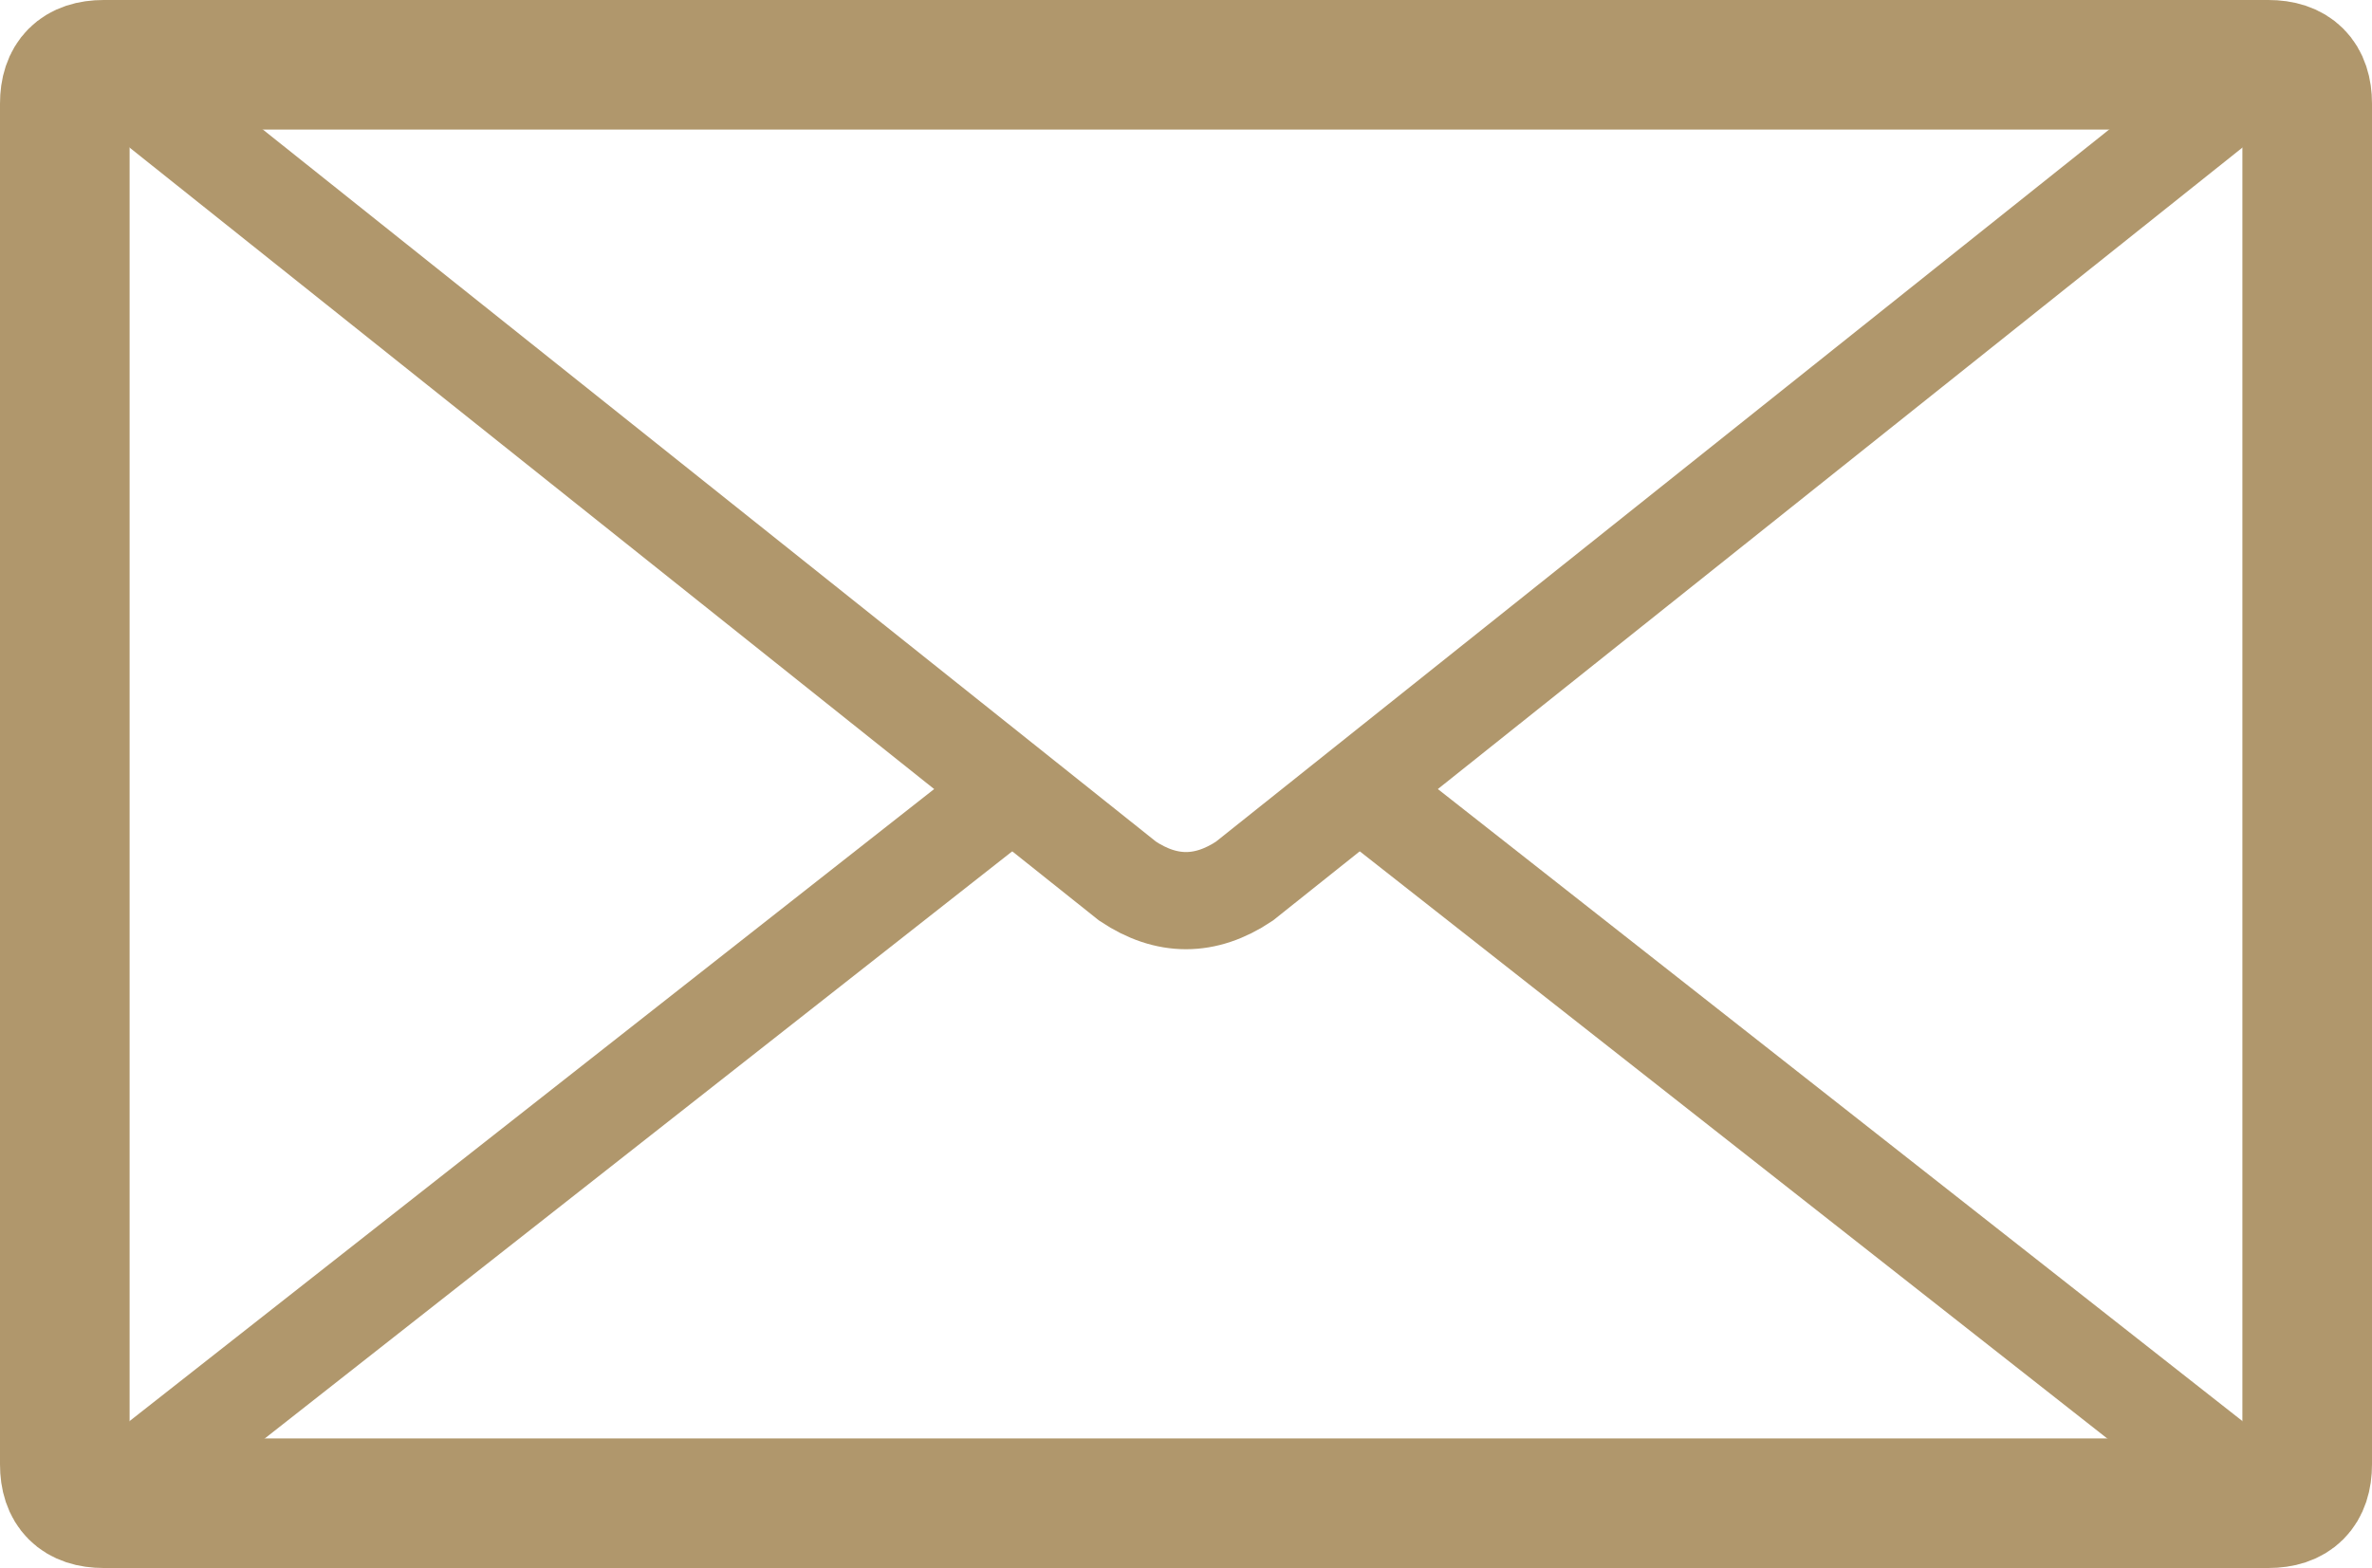 <?xml version="1.0" encoding="utf-8"?>
<!-- Generator: Adobe Illustrator 19.0.0, SVG Export Plug-In . SVG Version: 6.00 Build 0)  -->
<svg version="1.1" id="Calque_1" xmlns="http://www.w3.org/2000/svg" xmlns:xlink="http://www.w3.org/1999/xlink" x="0px" y="0px"
	 viewBox="0 0 18.3 12.1" style="enable-background:new 0 0 18.3 12.1;" xml:space="preserve">
<style type="text/css">
	.st0{fill:none;stroke:#B0976C;stroke-width:0.75;stroke-miterlimit:10;}
	.st1{fill:none;stroke:#B0976C;stroke-miterlimit:10;}
</style>
<g id="Mail_2_">
	<line class="st0" x1="7.8" y1="6.1" x2="0.8" y2="11.6"/>
	<line class="st0" x1="17.5" y1="11.6" x2="10.5" y2="6.1"/>
	<path class="st0" d="M0.8,0.5l7.9,6.3C9,7,9.3,7,9.6,6.8l7.9-6.3"/>
	<path class="st1" d="M0.5,11.3V0.8c0-0.2,0.1-0.3,0.3-0.3h16.7c0.2,0,0.3,0.1,0.3,0.3v10.5c0,0.2-0.1,0.3-0.3,0.3H0.8
		C0.6,11.6,0.5,11.5,0.5,11.3z"/>
</g>
</svg>
